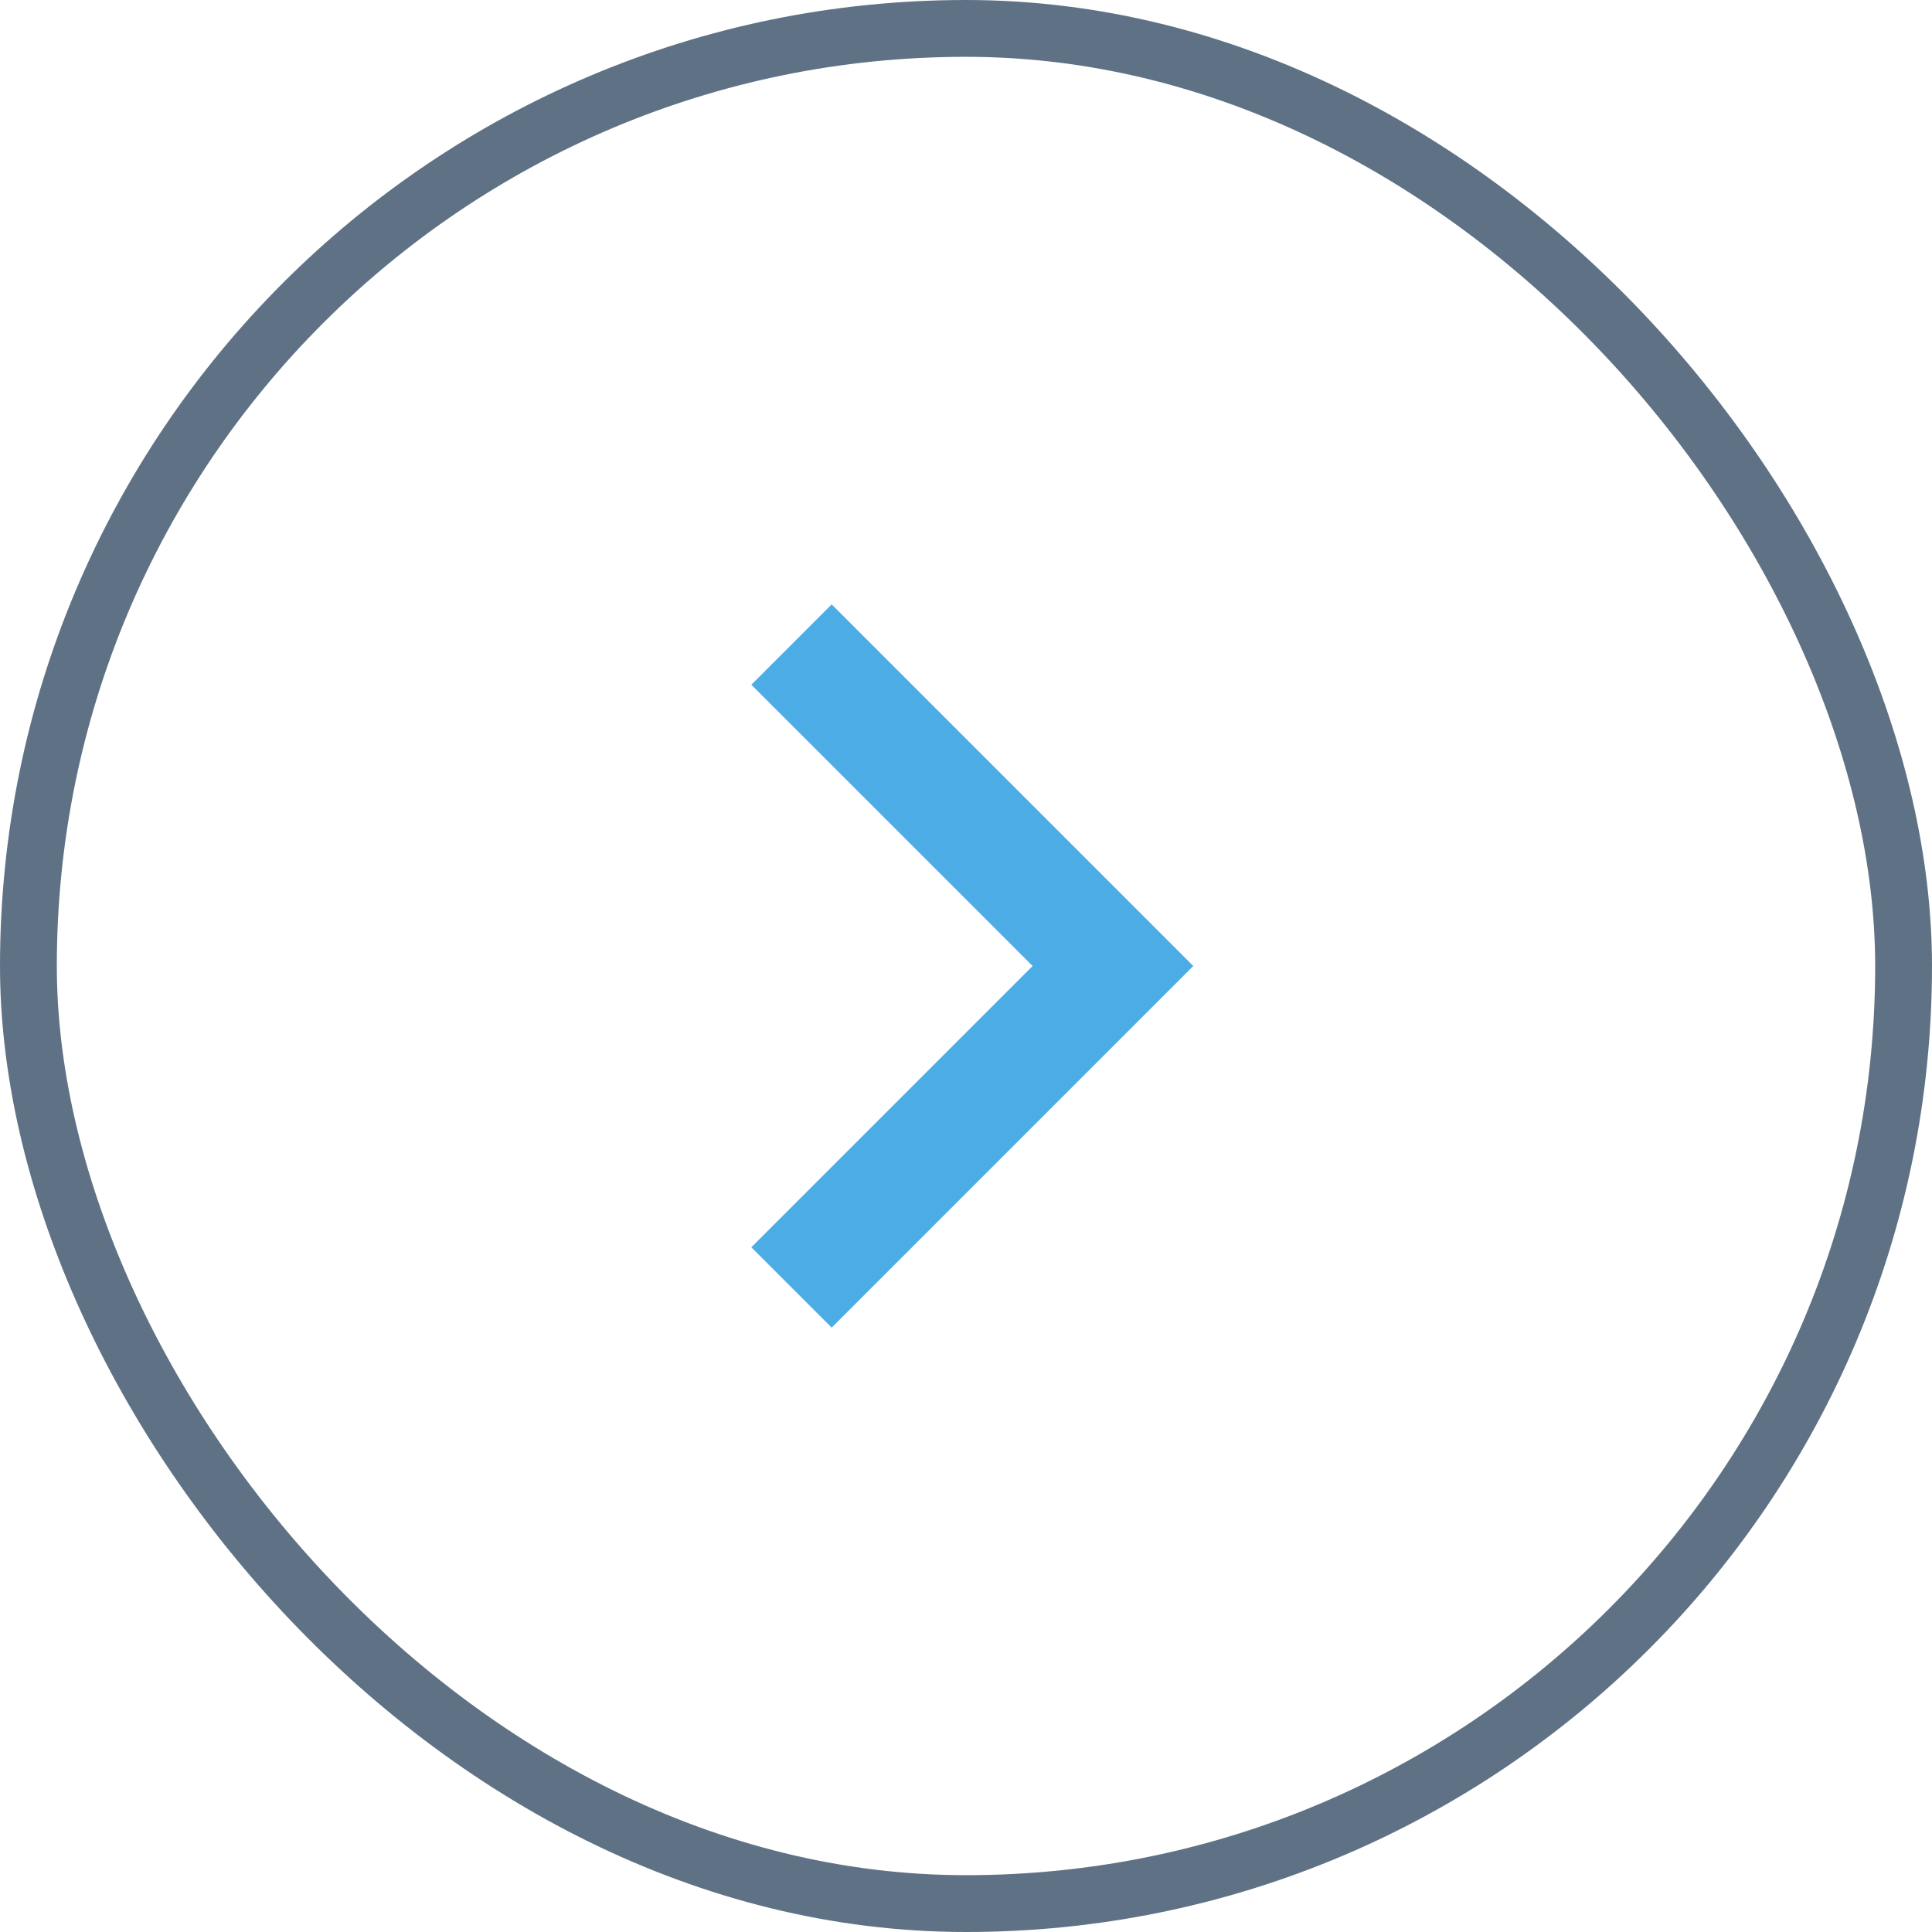<svg width="34" height="34" viewBox="0 0 34 34" fill="none" xmlns="http://www.w3.org/2000/svg">
<path d="M18.172 17L13.222 12.05L14.636 10.636L21 17L14.636 23.364L13.222 21.95L18.172 17Z" fill="#4CADE6"/>
<rect x="0.5" y="0.5" width="33" height="33" rx="16.5" stroke="#5F7285"/>
</svg>
